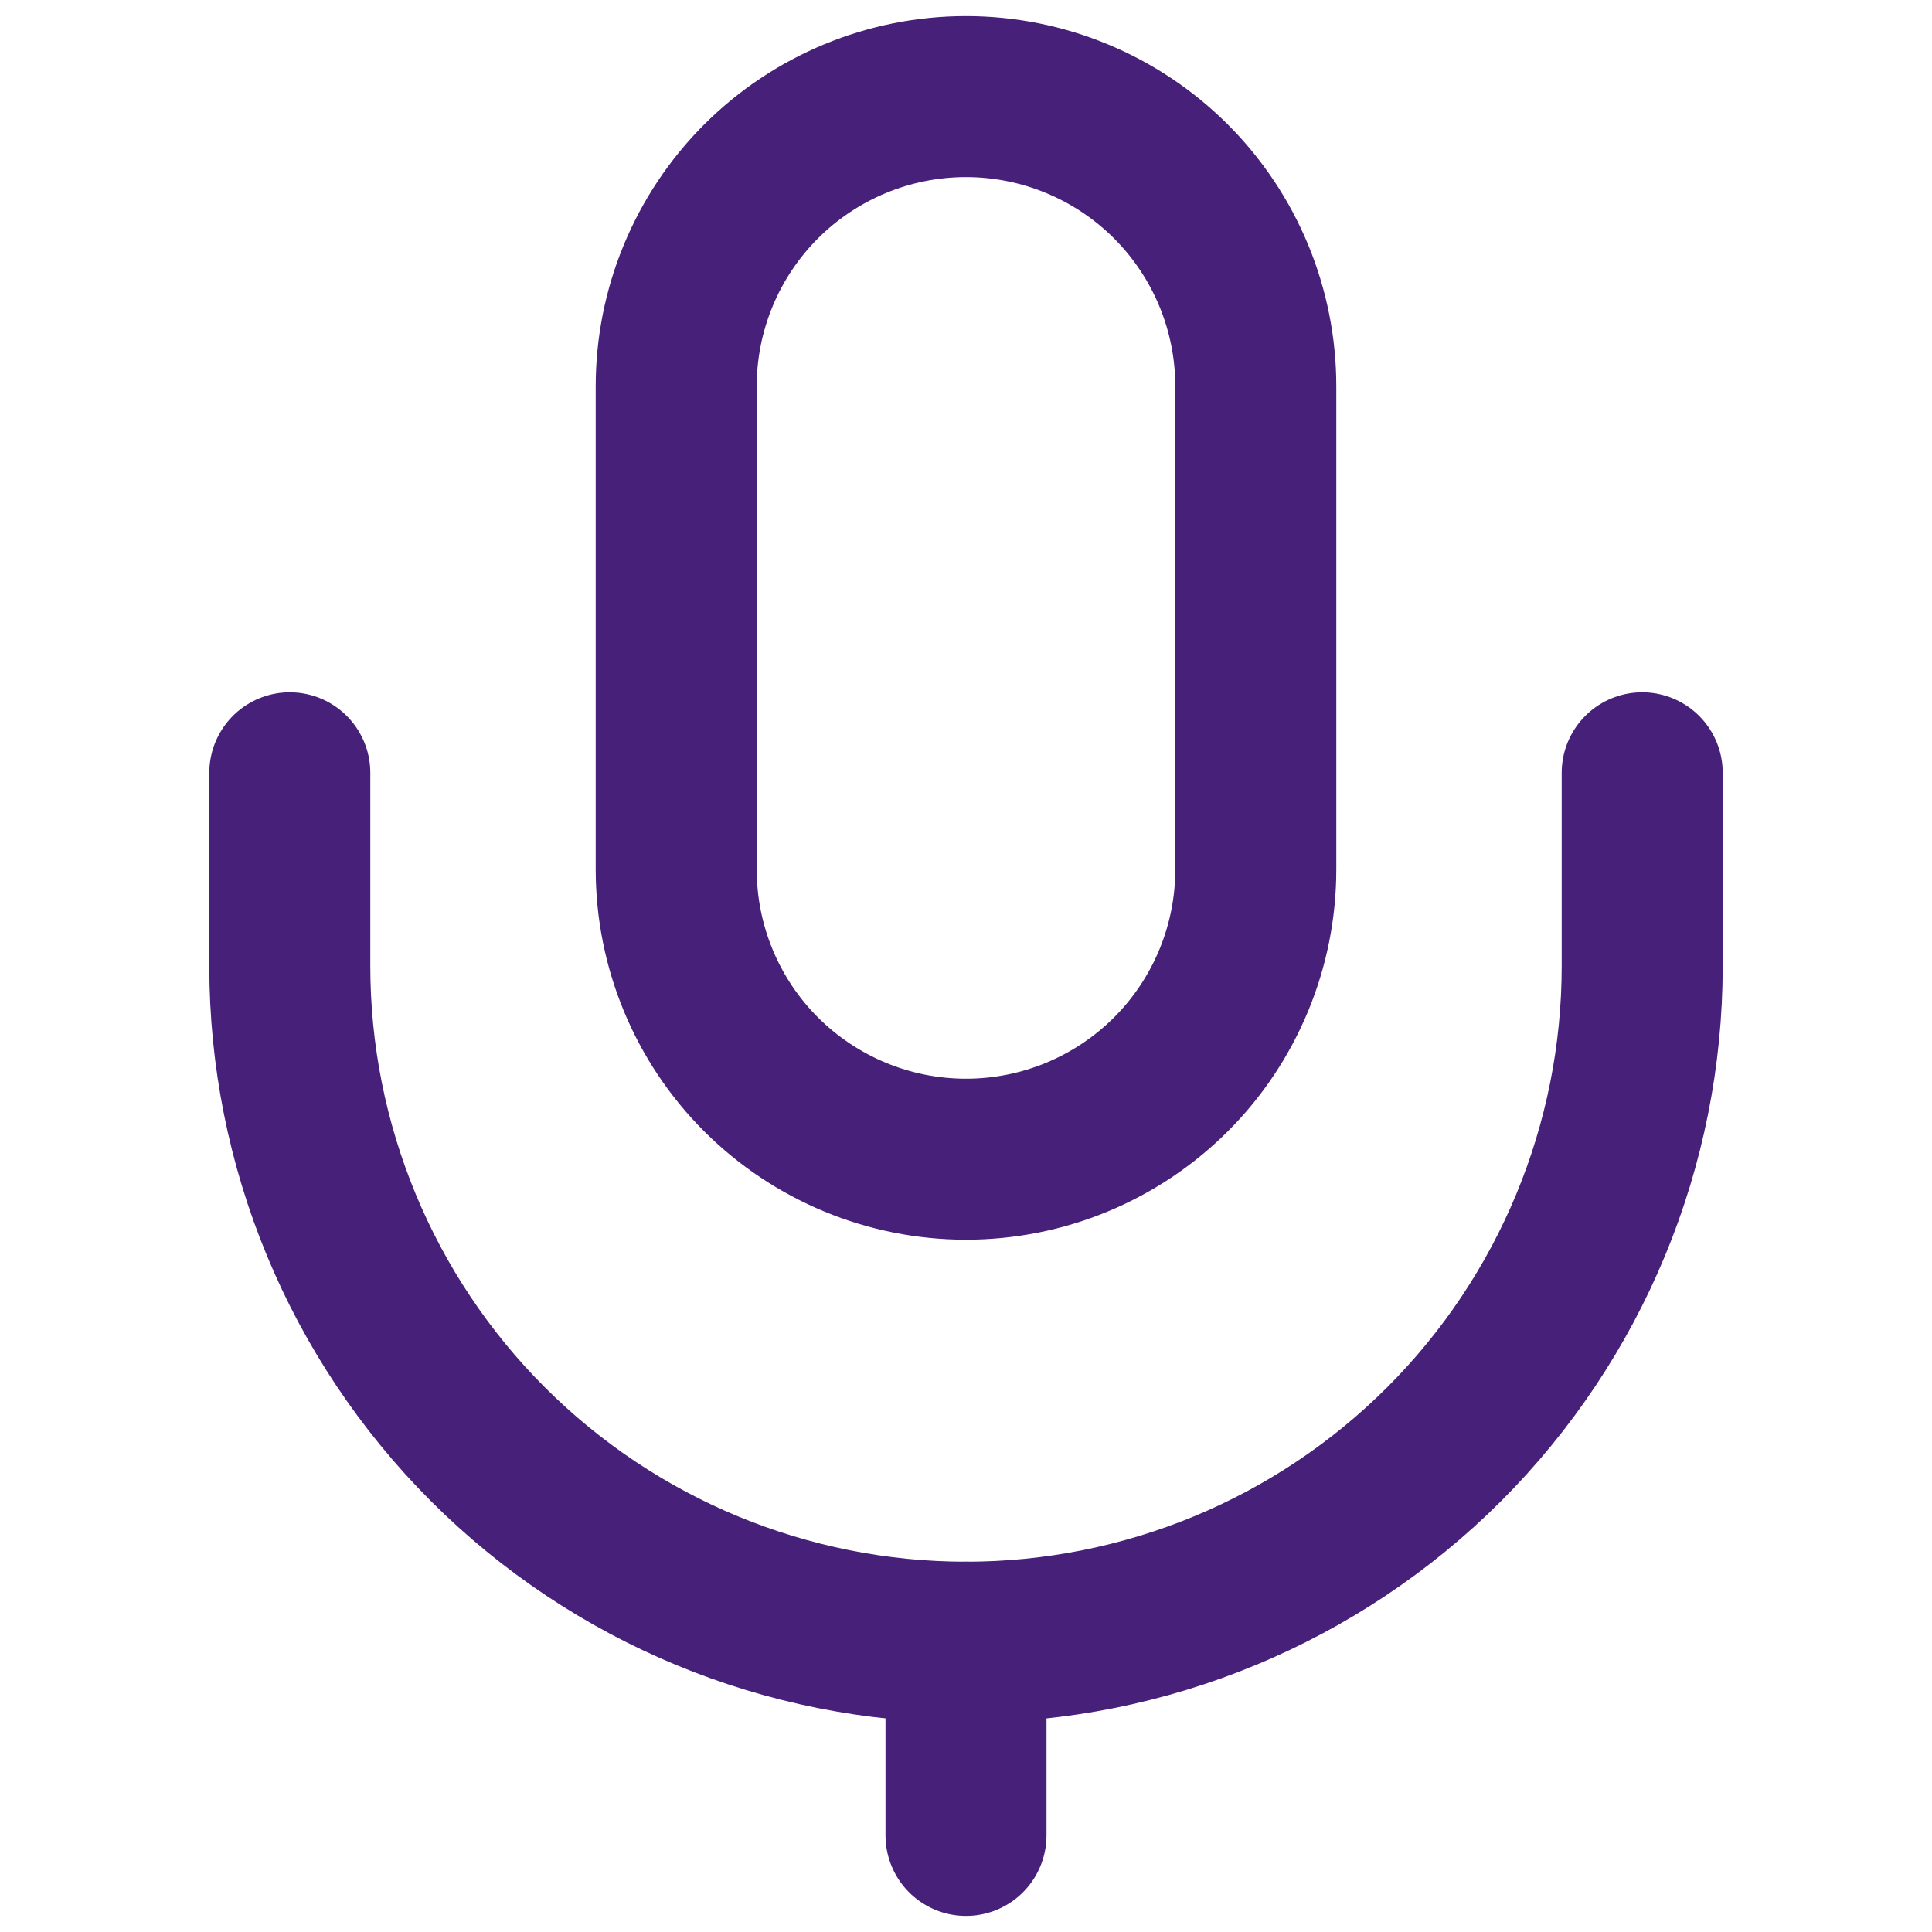 <svg width="24" height="24" viewBox="0 0 24 24" fill="none" xmlns="http://www.w3.org/2000/svg">
<path d="M12 20.4V22.8" stroke="#47207A" stroke-width="2" stroke-linecap="round" stroke-linejoin="round"/>
<path d="M20.4 9.6V12C20.4 14.228 19.515 16.364 17.94 17.94C16.364 19.515 14.228 20.4 12 20.4C9.772 20.4 7.636 19.515 6.06 17.94C4.485 16.364 3.6 14.228 3.6 12V9.6" stroke="#47207A" stroke-width="2" stroke-linecap="round" stroke-linejoin="round"/>
<path d="M8.4 10.8C8.4 11.755 8.779 12.671 9.454 13.346C10.13 14.021 11.045 14.4 12 14.4C12.955 14.4 13.87 14.021 14.546 13.346C15.221 12.671 15.6 11.755 15.6 10.8V4.8C15.6 3.845 15.221 2.93 14.546 2.254C13.87 1.579 12.955 1.2 12 1.2C11.045 1.2 10.13 1.579 9.454 2.254C8.779 2.93 8.4 3.845 8.4 4.8V10.8Z" stroke="#47207A" stroke-width="2" stroke-linecap="round" stroke-linejoin="round"/>
</svg>
